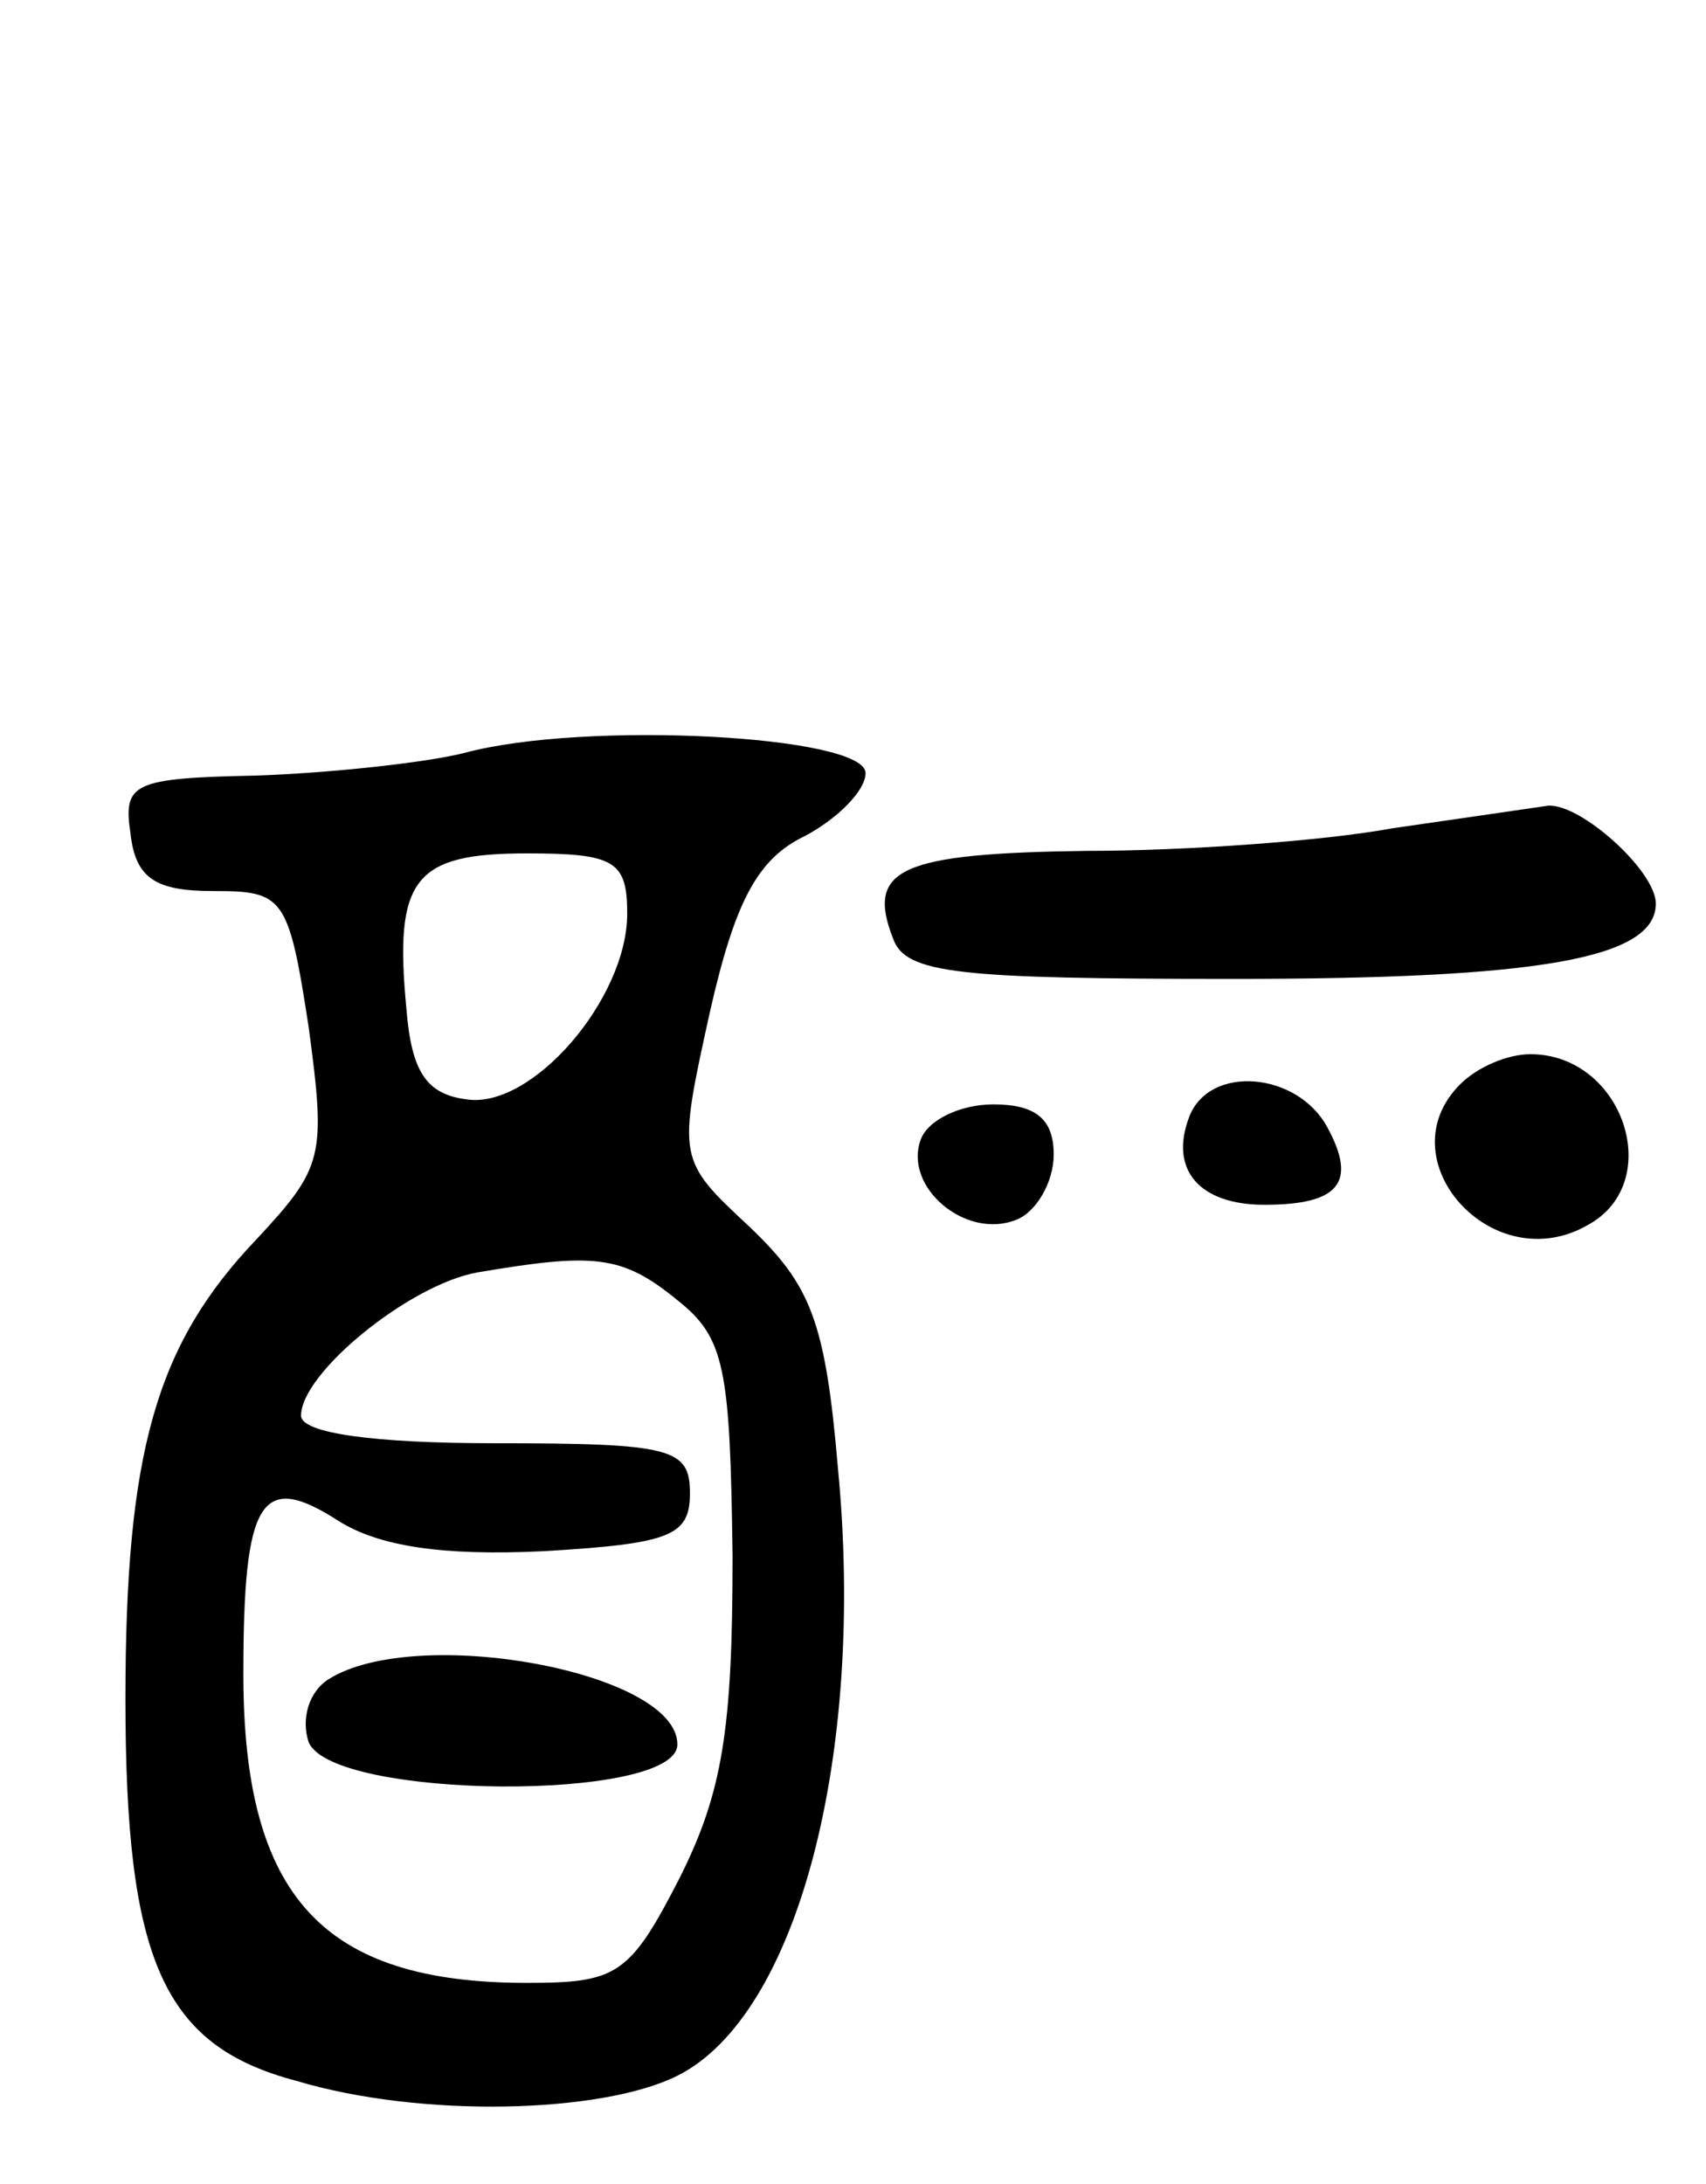 <svg version="1.0" xmlns="http://www.w3.org/2000/svg"
 width="68pt" height="87pt" viewBox="0 0 68 87"
 preserveAspectRatio="xMidYMid meet">
<g transform="translate(0,87) scale(0.1,-0.1)"
fill="#000000" stroke="none">
<path d="M185 570 c-16 -4 -54 -8 -83 -9 -49 -1 -53 -3 -50 -23 2 -18 10 -23
33 -23 28 0 30 -2 38 -54 7 -52 6 -56 -21 -85 -40 -42 -52 -85 -52 -183 0
-104 15 -138 68 -152 50 -15 122 -13 152 2 48 24 75 128 64 242 -5 59 -11 73
-35 96 -29 27 -29 27 -16 86 10 44 19 61 38 70 13 7 24 18 24 25 0 15 -112 21
-160 8z m65 -64 c0 -34 -38 -78 -64 -74 -16 2 -22 11 -24 36 -5 52 3 62 48 62
35 0 40 -3 40 -24z m20 -154 c19 -15 21 -27 22 -102 0 -69 -4 -94 -21 -128
-20 -39 -25 -42 -61 -42 -81 0 -113 34 -113 123 0 70 7 81 38 61 16 -10 41
-14 82 -12 50 3 58 6 58 23 0 18 -7 20 -78 20 -48 0 -77 4 -77 11 0 17 43 52
70 57 47 8 58 7 80 -11z"/>
<path d="M131 201 c-8 -5 -11 -16 -8 -25 9 -23 147 -24 147 -1 0 29 -104 48
-139 26z"/>
<path d="M555 540 c-27 -5 -82 -9 -122 -9 -74 -1 -88 -7 -77 -35 5 -14 26 -16
136 -16 121 0 168 8 168 30 0 13 -30 40 -43 39 -7 -1 -34 -5 -62 -9z"/>
<path d="M582 438 c-30 -30 13 -78 51 -56 31 17 14 68 -23 68 -9 0 -21 -5 -28
-12z"/>
<path d="M474 425 c-8 -21 4 -35 30 -35 30 0 37 9 25 31 -12 22 -47 25 -55 4z"/>
<path d="M367 416 c-7 -19 18 -40 38 -32 8 3 15 15 15 26 0 14 -7 20 -24 20
-13 0 -26 -6 -29 -14z"/>
</g>
</svg>
